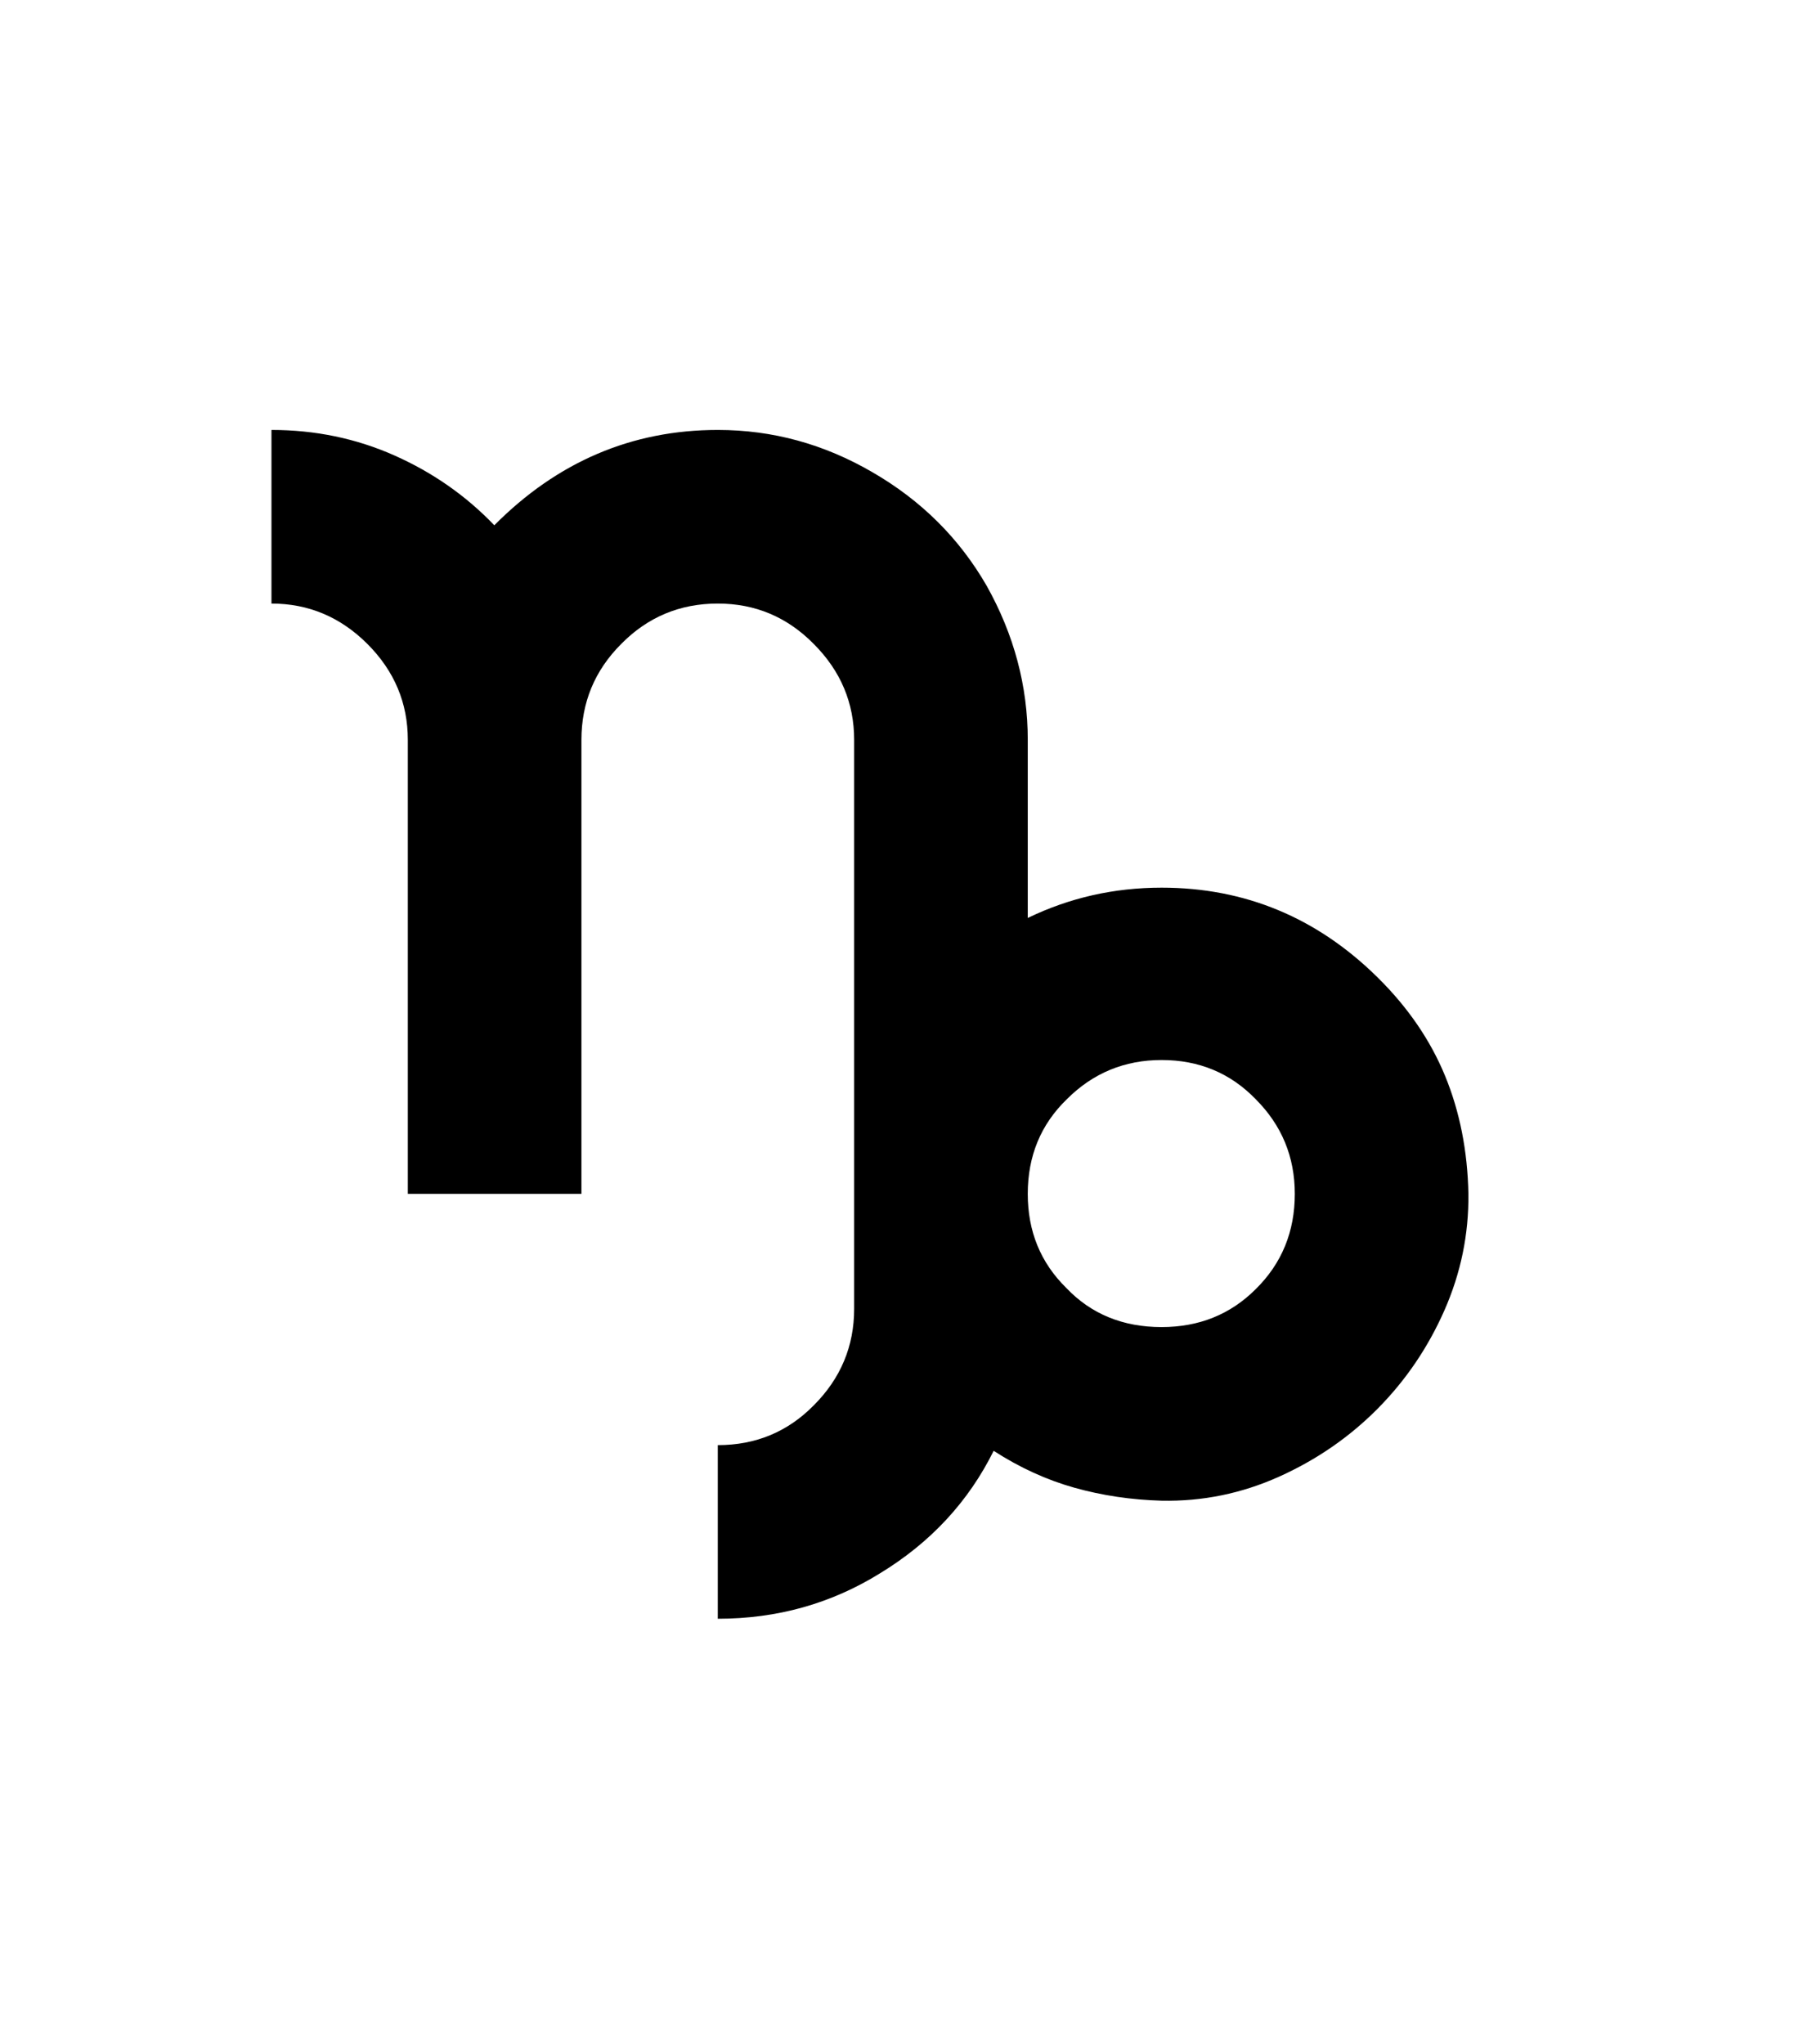 <svg xmlns="http://www.w3.org/2000/svg" xmlns:xlink="http://www.w3.org/1999/xlink" viewBox="0 0 357 404.75" version="1.1">
<defs>
<g>
<symbol overflow="visible" id="glyph0-0">
<path style="stroke:none;" d="M 102.125 -198.625 L 102.125 15.875 L 210.375 15.875 L 210.375 -198.625 Z M 84.375 33.625 L 84.375 -216.375 L 228.125 -216.375 L 228.125 33.625 Z M 84.375 33.625 "/>
</symbol>
<symbol overflow="visible" id="glyph0-1">
<path style="stroke:none;" d="M 214 -28.25 C 221.414 -28.25 227.625 -30.75 232.625 -35.75 C 237.789 -40.832 240.375 -47.125 240.375 -54.625 C 240.375 -61.957 237.789 -68.207 232.625 -73.375 C 227.625 -78.539 221.414 -81.125 214 -81.125 C 206.664 -81.125 200.414 -78.539 195.25 -73.375 C 190.082 -68.375 187.5 -62.125 187.5 -54.625 C 187.5 -47.207 190.039 -41 195.125 -36 C 200.039 -30.832 206.332 -28.25 214 -28.25 Z M 214 -115.25 C 230.5 -115.25 244.75 -109.332 256.75 -97.5 C 262.75 -91.582 267.207 -85.082 270.125 -78 C 273.039 -70.914 274.582 -63.125 274.75 -54.625 C 274.832 -46.625 273.25 -38.938 270 -31.562 C 266.75 -24.188 262.332 -17.688 256.75 -12.062 C 251.164 -6.438 244.664 -1.957 237.25 1.375 C 229.832 4.707 222.082 6.289 214 6.125 C 208 5.957 202.25 5.102 196.75 3.562 C 191.25 2.02 185.914 -0.414 180.75 -3.75 C 175.75 6.332 168.25 14.414 158.25 20.5 C 148.582 26.5 137.875 29.5 126.125 29.5 L 126.125 -4.875 C 133.625 -4.875 139.957 -7.5 145.125 -12.75 C 150.457 -18.082 153.125 -24.457 153.125 -31.875 L 153.125 -144.5 C 153.125 -151.832 150.457 -158.164 145.125 -163.5 C 139.875 -168.832 133.539 -171.5 126.125 -171.5 C 118.625 -171.5 112.25 -168.832 107 -163.5 C 101.75 -158.25 99.125 -151.914 99.125 -144.5 L 99.125 -54.625 L 64.75 -54.625 L 64.75 -144.5 C 64.75 -151.832 62.082 -158.164 56.75 -163.5 C 51.414 -168.832 45.082 -171.5 37.75 -171.5 L 37.75 -205.875 C 46.414 -205.875 54.539 -204.188 62.125 -200.812 C 69.707 -197.438 76.289 -192.832 81.875 -187 C 94.375 -199.582 109.125 -205.875 126.125 -205.875 C 136.957 -205.875 147.164 -203.082 156.75 -197.5 C 166.414 -191.914 173.957 -184.414 179.375 -175 C 184.789 -165.332 187.5 -155.164 187.5 -144.5 L 187.5 -109.25 C 195.75 -113.25 204.582 -115.25 214 -115.25 Z M 214 -115.25 "/>
</symbol>
</g>
</defs>
<g id="surface1">
<rect x="0" y="0" width="357" height="404.75" style="fill:rgb(100%,100%,100%);fill-opacity:1;stroke:none;"/>
<g style="fill:rgb(0%,0%,0%);fill-opacity:1;">
  <use xlink:href="#glyph0-1" x="16" y="291"/>
</g>
</g>
</svg>
